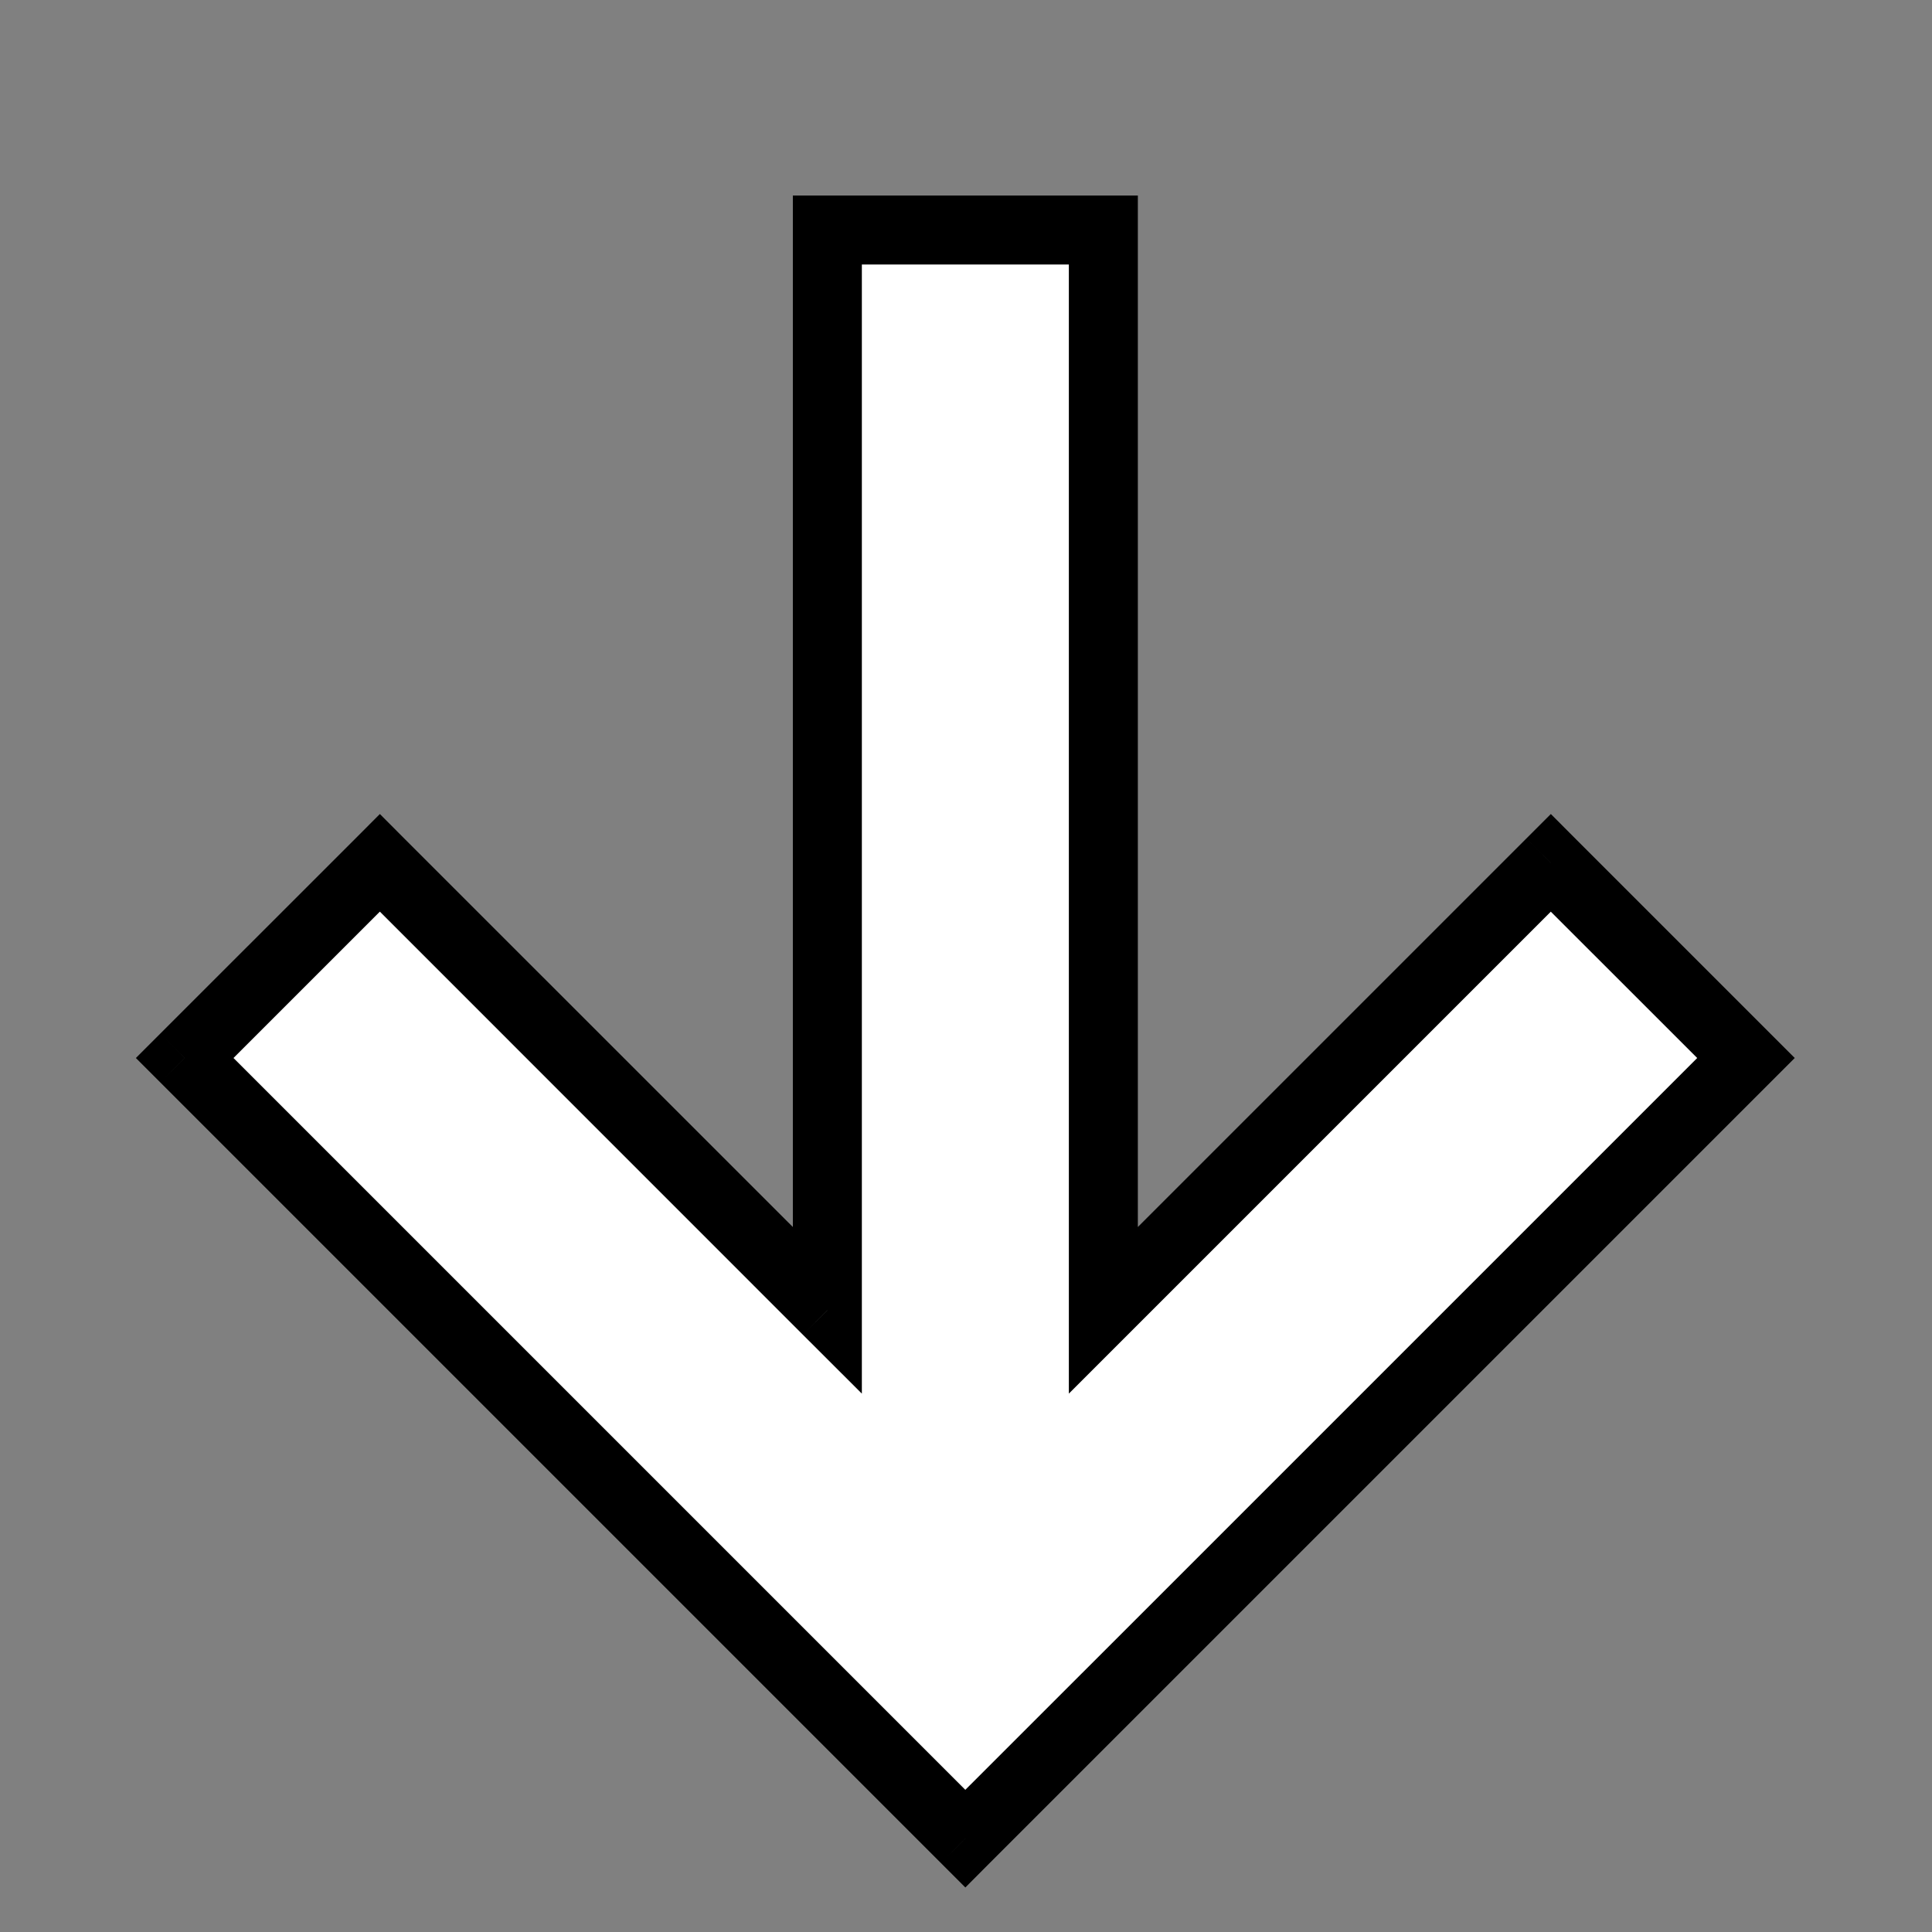 <svg width="21" height="21" viewBox="0 0 21 21" fill="none" xmlns="http://www.w3.org/2000/svg">
<rect x="0" y="0" width="21" height="21" fill="#808080" stroke="none"/>
<path fill-rule="evenodd" clip-rule="evenodd" d="M11.993 2.5L8.993 2.5L8.993 14.243L4.129 9.379L2.007 11.5L10.493 19.985L12.614 17.864L12.614 17.864L18.978 11.5L16.857 9.379L11.993 14.243L11.993 2.5Z" fill="white"/>
<path d="M8.993 2.5L8.993 2.125L8.618 2.125L8.618 2.5L8.993 2.5ZM11.993 2.5L12.368 2.5L12.368 2.125L11.993 2.125L11.993 2.5ZM8.993 14.243L8.727 14.508L9.368 15.148L9.368 14.243L8.993 14.243ZM4.129 9.379L4.394 9.114L4.129 8.848L3.864 9.114L4.129 9.379ZM2.007 11.5L1.742 11.235L1.477 11.5L1.742 11.765L2.007 11.5ZM10.493 19.985L10.227 20.25L10.493 20.516L10.758 20.25L10.493 19.985ZM12.614 17.864L12.879 18.129L13.144 17.864L12.879 17.599L12.614 17.864ZM12.614 17.864L12.349 17.599L12.084 17.864L12.349 18.129L12.614 17.864ZM18.978 11.5L19.243 11.765L19.508 11.5L19.243 11.235L18.978 11.5ZM16.857 9.379L17.122 9.114L16.857 8.848L16.591 9.114L16.857 9.379ZM11.993 14.243L11.618 14.243L11.618 15.148L12.258 14.508L11.993 14.243ZM8.993 2.875L11.993 2.875L11.993 2.125L8.993 2.125L8.993 2.875ZM9.368 14.243L9.368 2.5L8.618 2.5L8.618 14.243L9.368 14.243ZM9.258 13.977L4.394 9.114L3.864 9.644L8.727 14.508L9.258 13.977ZM3.864 9.114L1.742 11.235L2.273 11.765L4.394 9.644L3.864 9.114ZM1.742 11.765L10.227 20.25L10.758 19.72L2.273 11.235L1.742 11.765ZM10.758 20.25L12.879 18.129L12.349 17.599L10.227 19.72L10.758 20.25ZM12.879 17.599L12.879 17.599L12.349 18.129L12.349 18.129L12.879 17.599ZM12.879 18.129L19.243 11.765L18.713 11.235L12.349 17.599L12.879 18.129ZM19.243 11.235L17.122 9.114L16.591 9.644L18.713 11.765L19.243 11.235ZM16.591 9.114L11.727 13.978L12.258 14.508L17.122 9.644L16.591 9.114ZM11.618 2.5L11.618 14.243L12.368 14.243L12.368 2.5L11.618 2.5Z" fill="black"/>
</svg>
